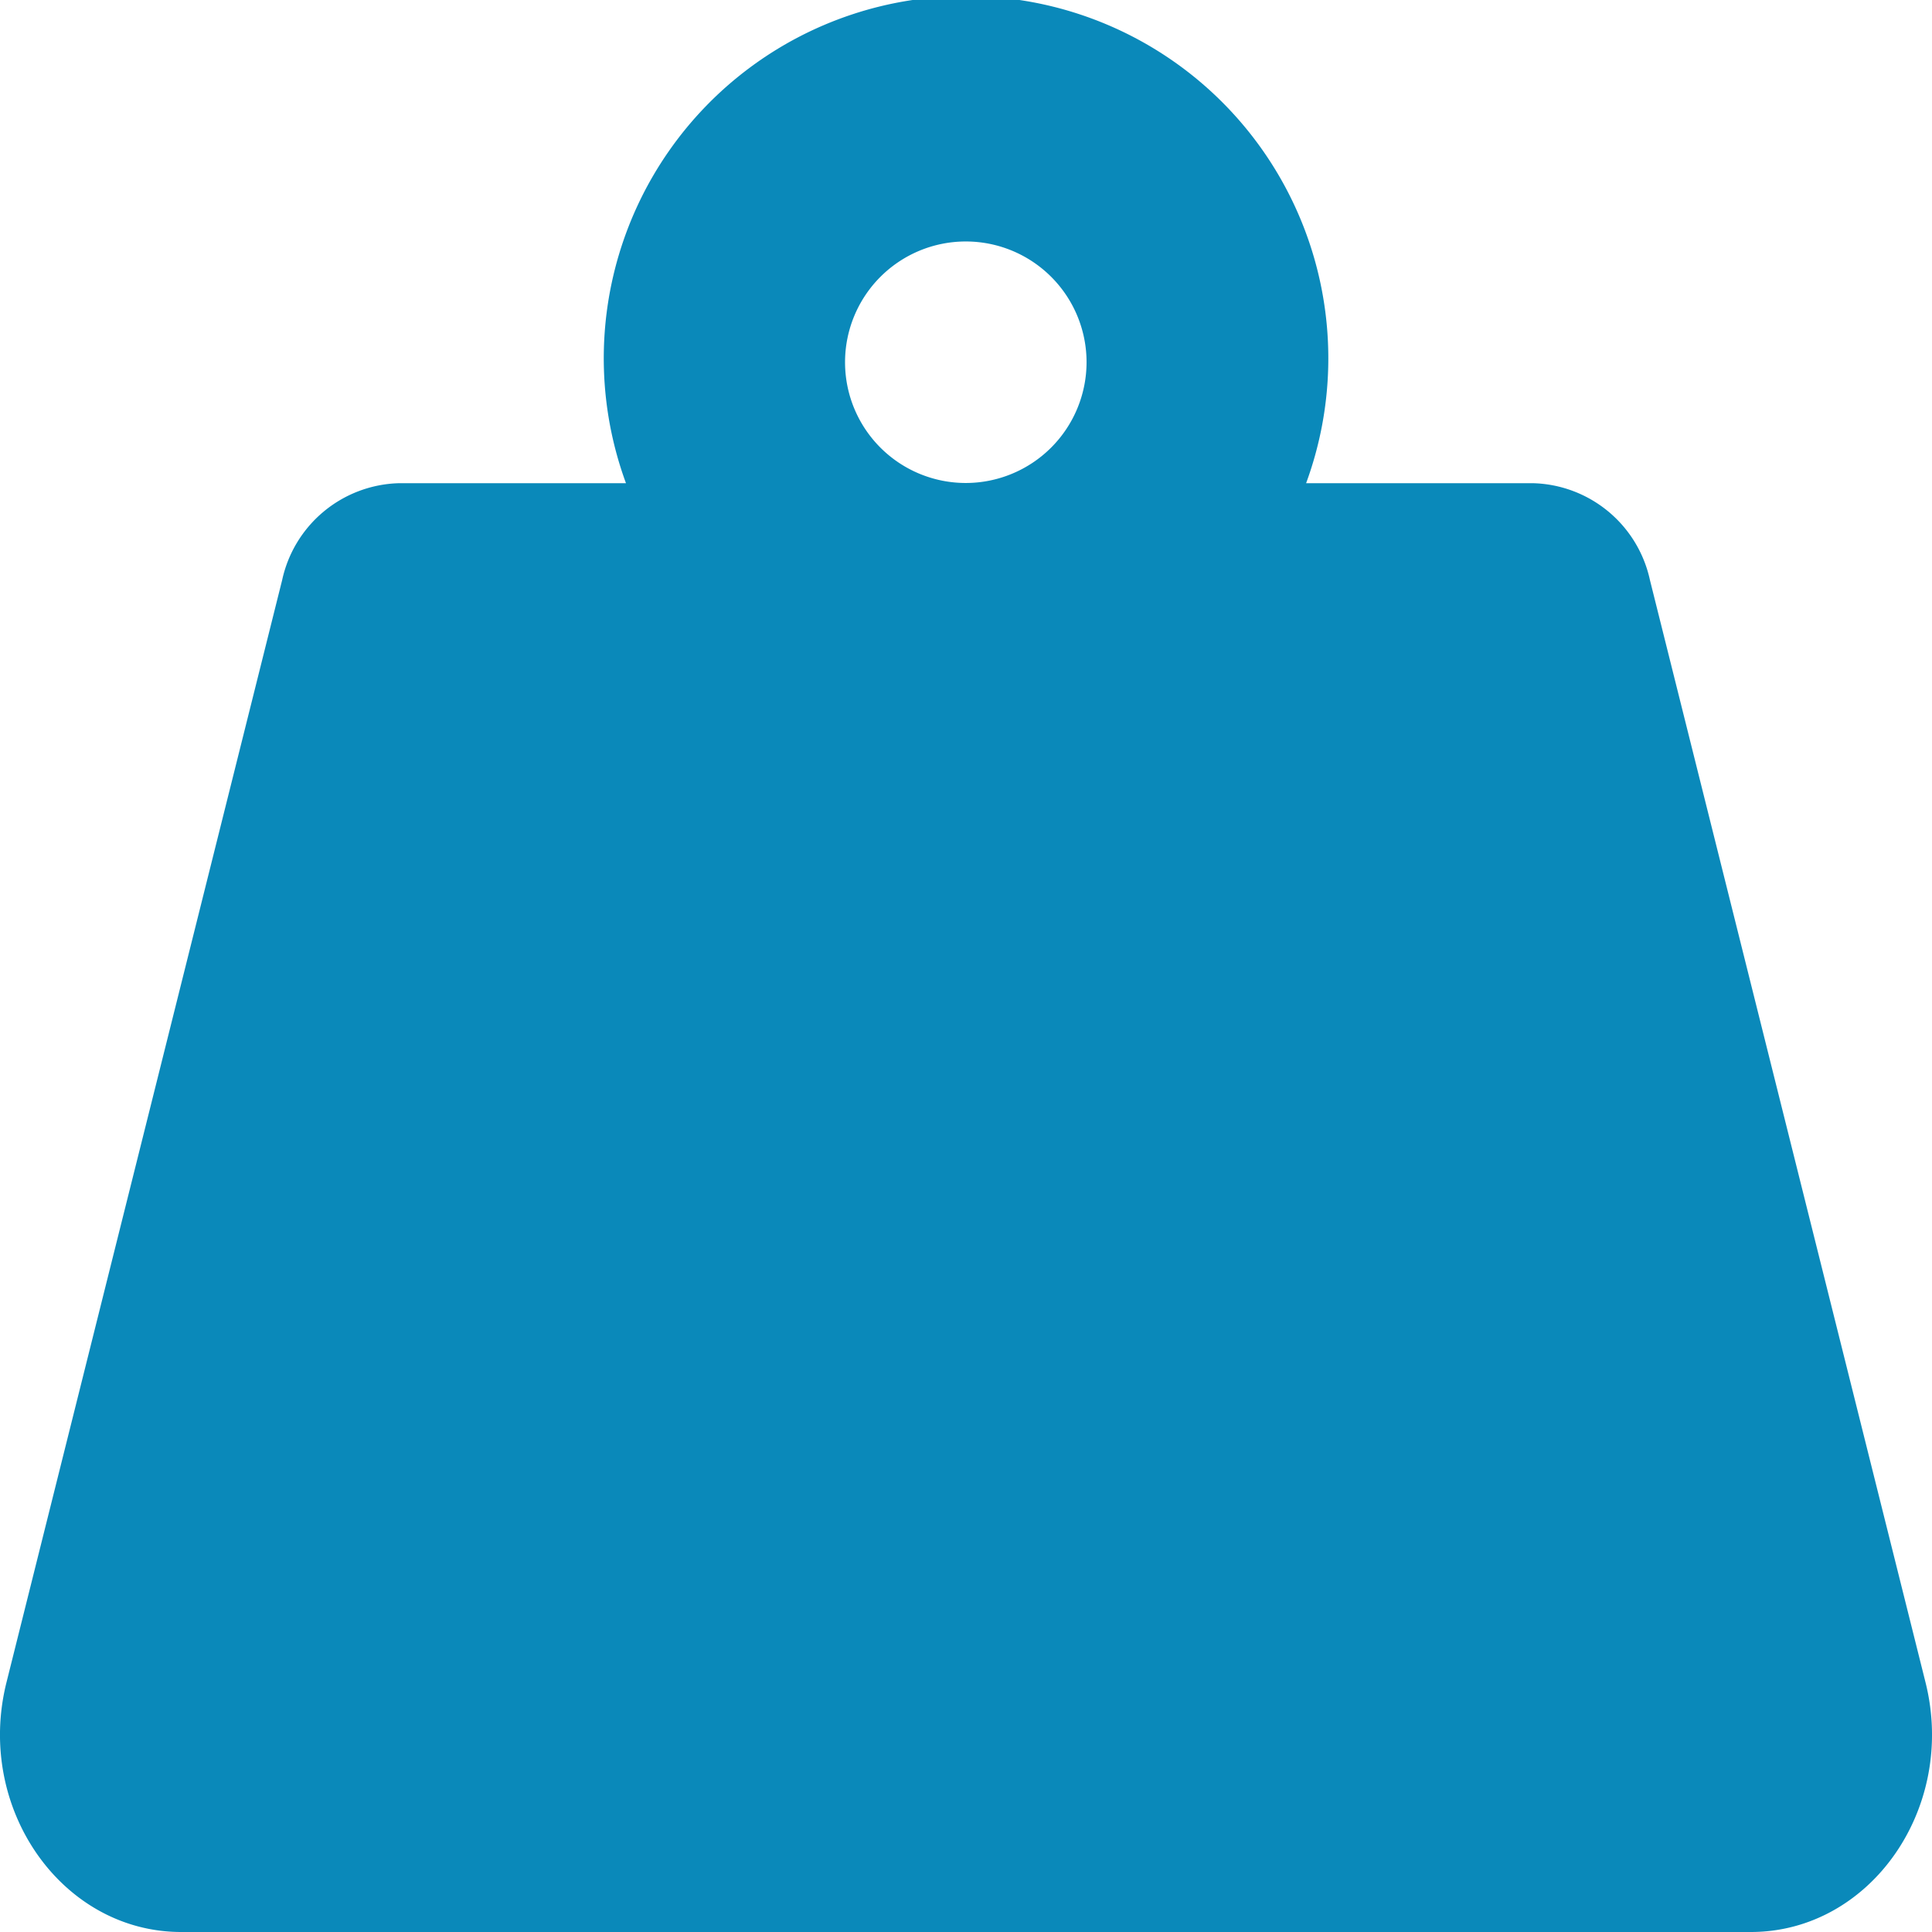 <svg xmlns="http://www.w3.org/2000/svg" width="43.885" height="43.885" viewBox="0 0 43.885 43.885"><defs><style>.a{fill:#0a89ba;}</style></defs><path class="a" d="M43.738,38.216l-6.26-25.04a2.792,2.792,0,0,0-2.646-2.2H29.668a8.229,8.229,0,1,0-15.449,0H9.055a2.792,2.792,0,0,0-2.646,2.2L.147,38.216c-.714,2.855,1.257,5.669,3.969,5.669H39.77C42.482,43.885,44.452,41.071,43.738,38.216Zm-21.8-27.245a2.743,2.743,0,1,1,2.743-2.743A2.746,2.746,0,0,1,21.943,10.971Z" transform="translate(0 0)"/></svg>